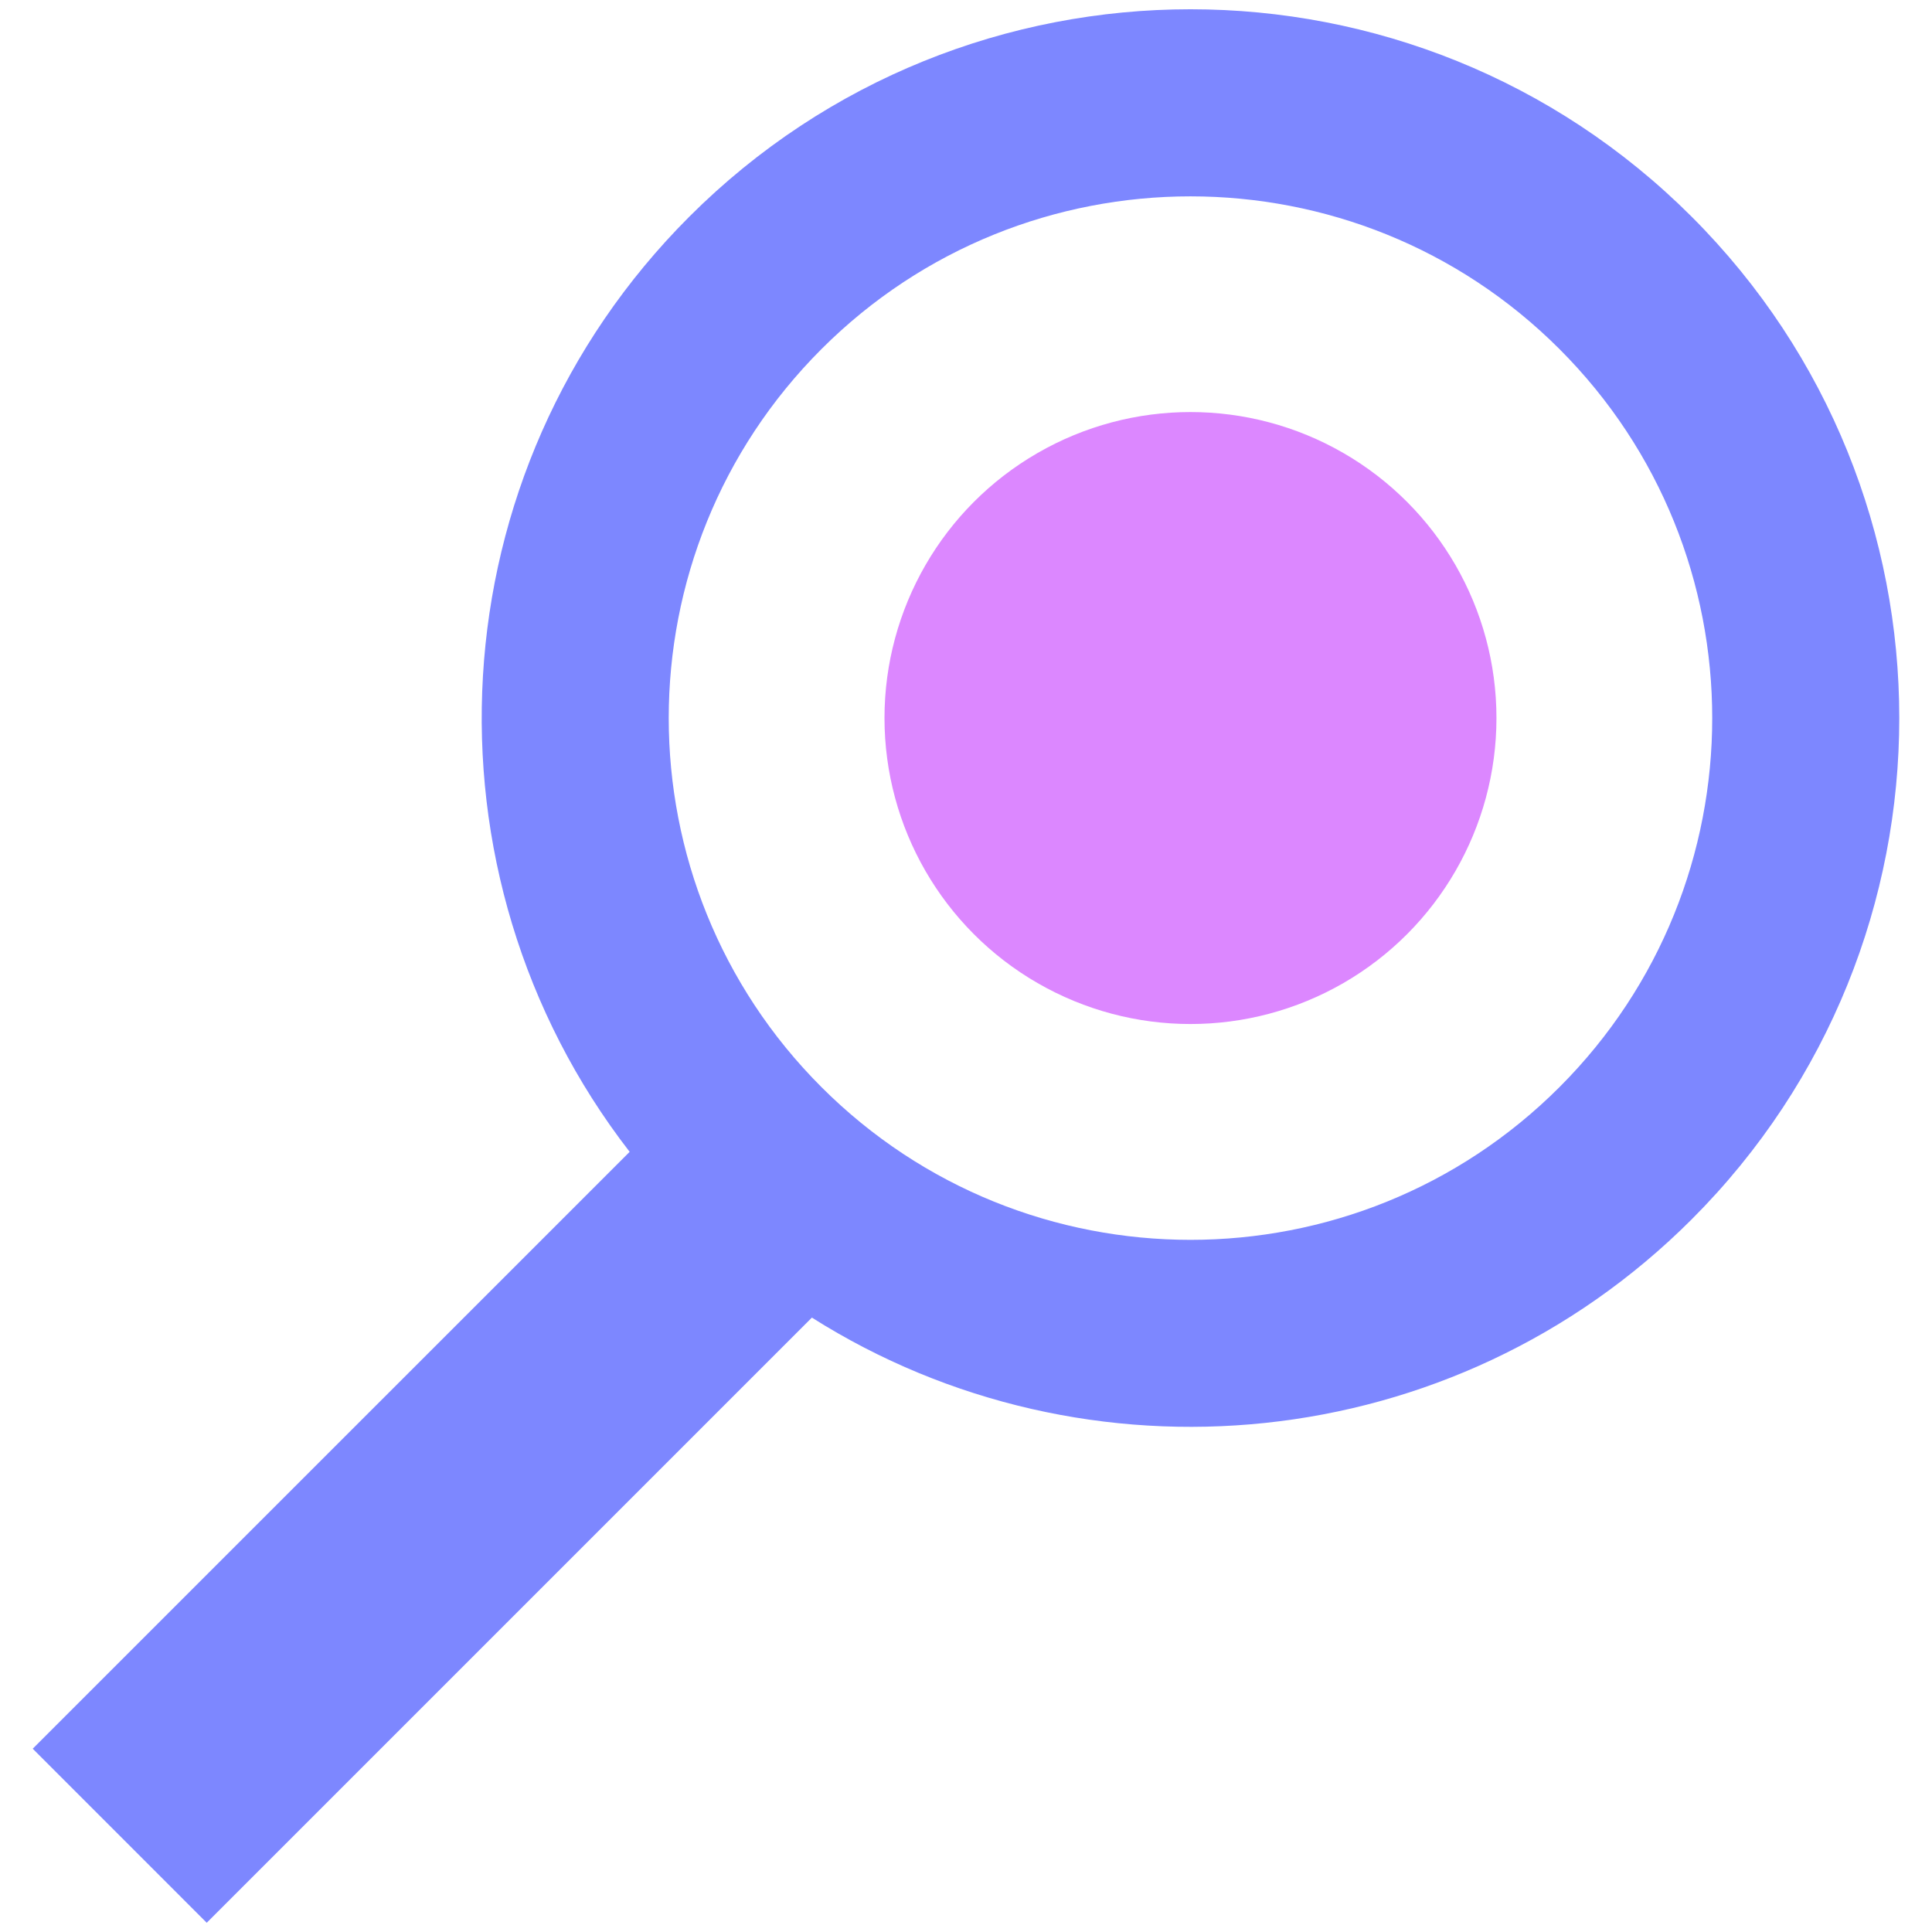 <?xml version="1.0" encoding="UTF-8" standalone="no"?>
<svg
   width="100%"
   height="100%"
   viewBox="0 0 32 32"
   version="1.1"
   xml:space="preserve"
   style="fill-rule:evenodd;clip-rule:evenodd;stroke-linejoin:round;stroke-miterlimit:2;"
   id="svg1"
   sodipodi:docname="univ_icon_zero.svg"
   inkscape:version="1.4 (86a8ad7, 2024-10-11)"
   xmlns:inkscape="http://www.inkscape.org/namespaces/inkscape"
   xmlns:sodipodi="http://sodipodi.sourceforge.net/DTD/sodipodi-0.dtd"
   xmlns="http://www.w3.org/2000/svg"
   xmlns:svg="http://www.w3.org/2000/svg"><defs
     id="defs1" /><sodipodi:namedview
     id="namedview1"
     pagecolor="#ffffff"
     bordercolor="#000000"
     borderopacity="0.25"
     inkscape:showpageshadow="2"
     inkscape:pageopacity="0.0"
     inkscape:pagecheckerboard="0"
     inkscape:deskcolor="#d1d1d1"
     inkscape:zoom="18.893009"
     inkscape:cx="10.665321"
     inkscape:cy="16.222932"
     inkscape:window-width="1920"
     inkscape:window-height="1057"
     inkscape:window-x="-8"
     inkscape:window-y="-8"
     inkscape:window-maximized="1"
     inkscape:current-layer="svg1" /><rect
     id="Zero"
     x="0"
     y="0"
     width="32"
     height="32"
     style="fill:none;" /><path
     d="M 13.448,21.823 3.424,31.847 0.542,28.964 10.429,19.078 C 6.861,14.472 7.189,7.817 11.416,3.59 c 4.582,-4.582 12.022,-4.582 16.604,0 4.584,4.582 4.584,12.023 0,16.606 -3.953,3.953 -10.033,4.497 -14.572,1.628 z M 25.83,5.782 c -3.373,-3.373 -8.851,-3.373 -12.224,0 -3.373,3.373 -3.373,8.851 0,12.224 3.373,3.373 8.851,3.373 12.224,0 3.373,-3.373 3.373,-8.851 0,-12.224 z"
     style="fill:#7d87ff;stroke-width:1.668"
     id="path1" /><circle
     cx="19.718"
     cy="11.893"
     r="5.068"
     style="fill:#dc87ff;stroke-width:1.668"
     id="circle1" /></svg>

